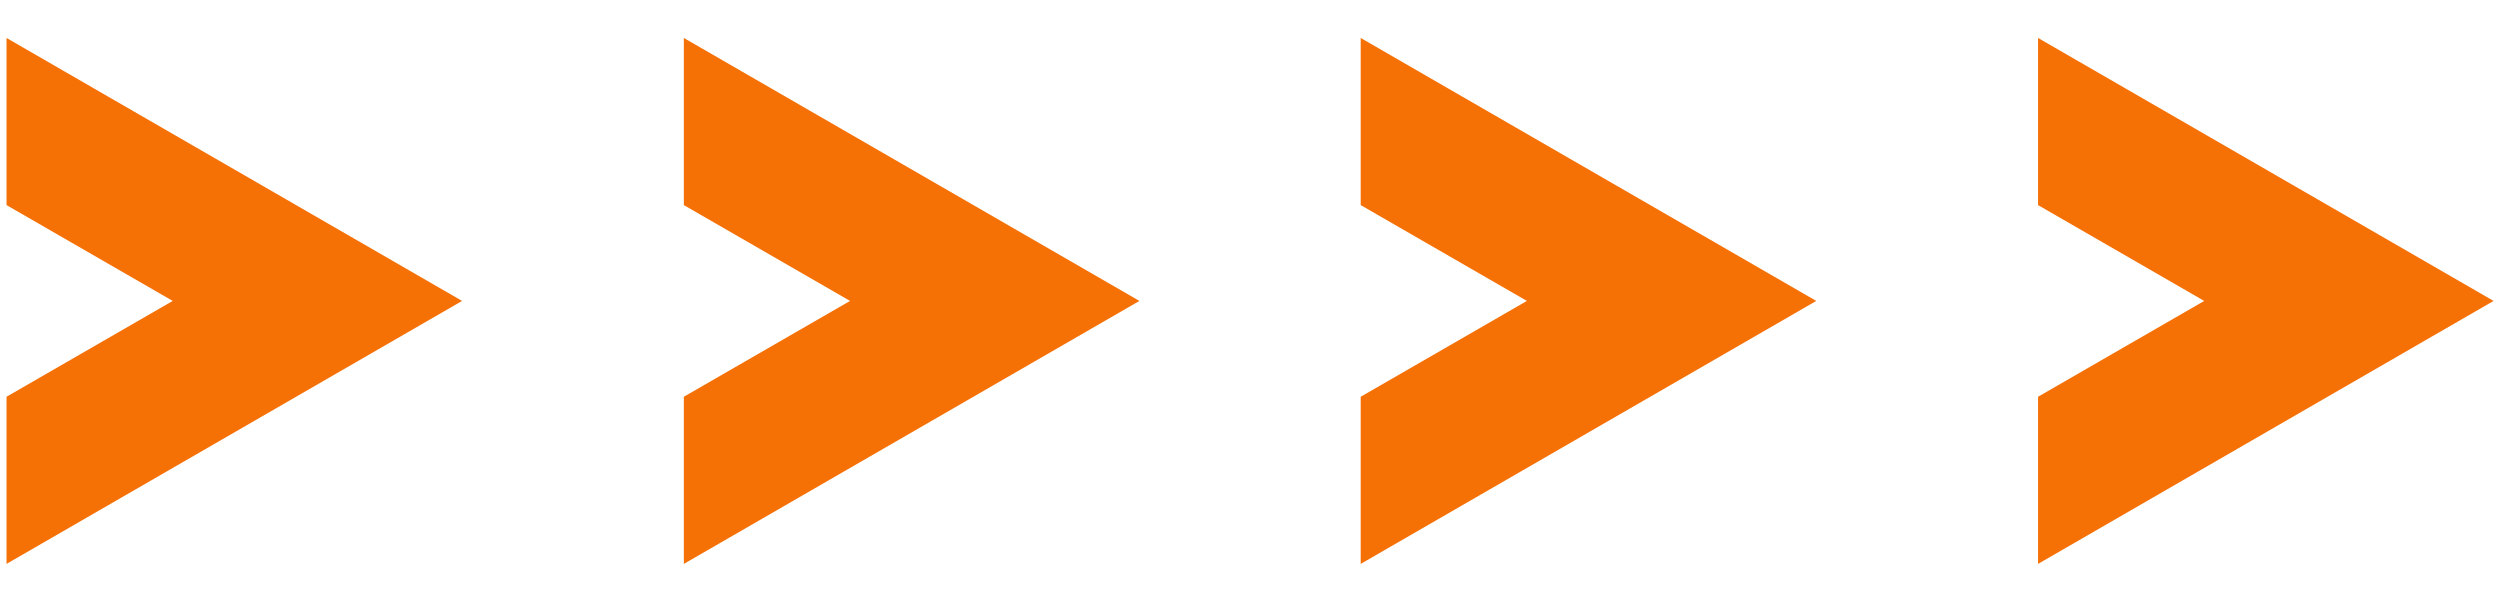 <svg width="54" height="13" viewBox="0 0 54 13" fill="none" xmlns="http://www.w3.org/2000/svg">
<g clip-path="url(#clip0_759_7087)">
<path d="M9.981 6.5L0.141 12.18V8.57L3.731 6.5L0.141 4.43V0.82L9.981 6.5Z" fill="#F57005"/>
<path d="M24.611 6.5L14.771 12.18V8.57L18.361 6.5L14.771 4.43V0.82L24.611 6.5Z" fill="#F57005"/>
<path d="M39.231 6.5L29.391 12.18V8.57L32.981 6.5L29.391 4.43V0.82L39.231 6.5Z" fill="#F57005"/>
<path d="M53.861 6.5L44.022 12.18V8.57L47.611 6.5L44.022 4.43V0.82L53.861 6.5Z" fill="#F57005"/>
</g>
<defs>
<clipPath id="clip0_759_7087">
<rect x="0.141" y="0.82" width="53.72" height="11.36" fill="white"/>
</clipPath>
</defs>
</svg>
